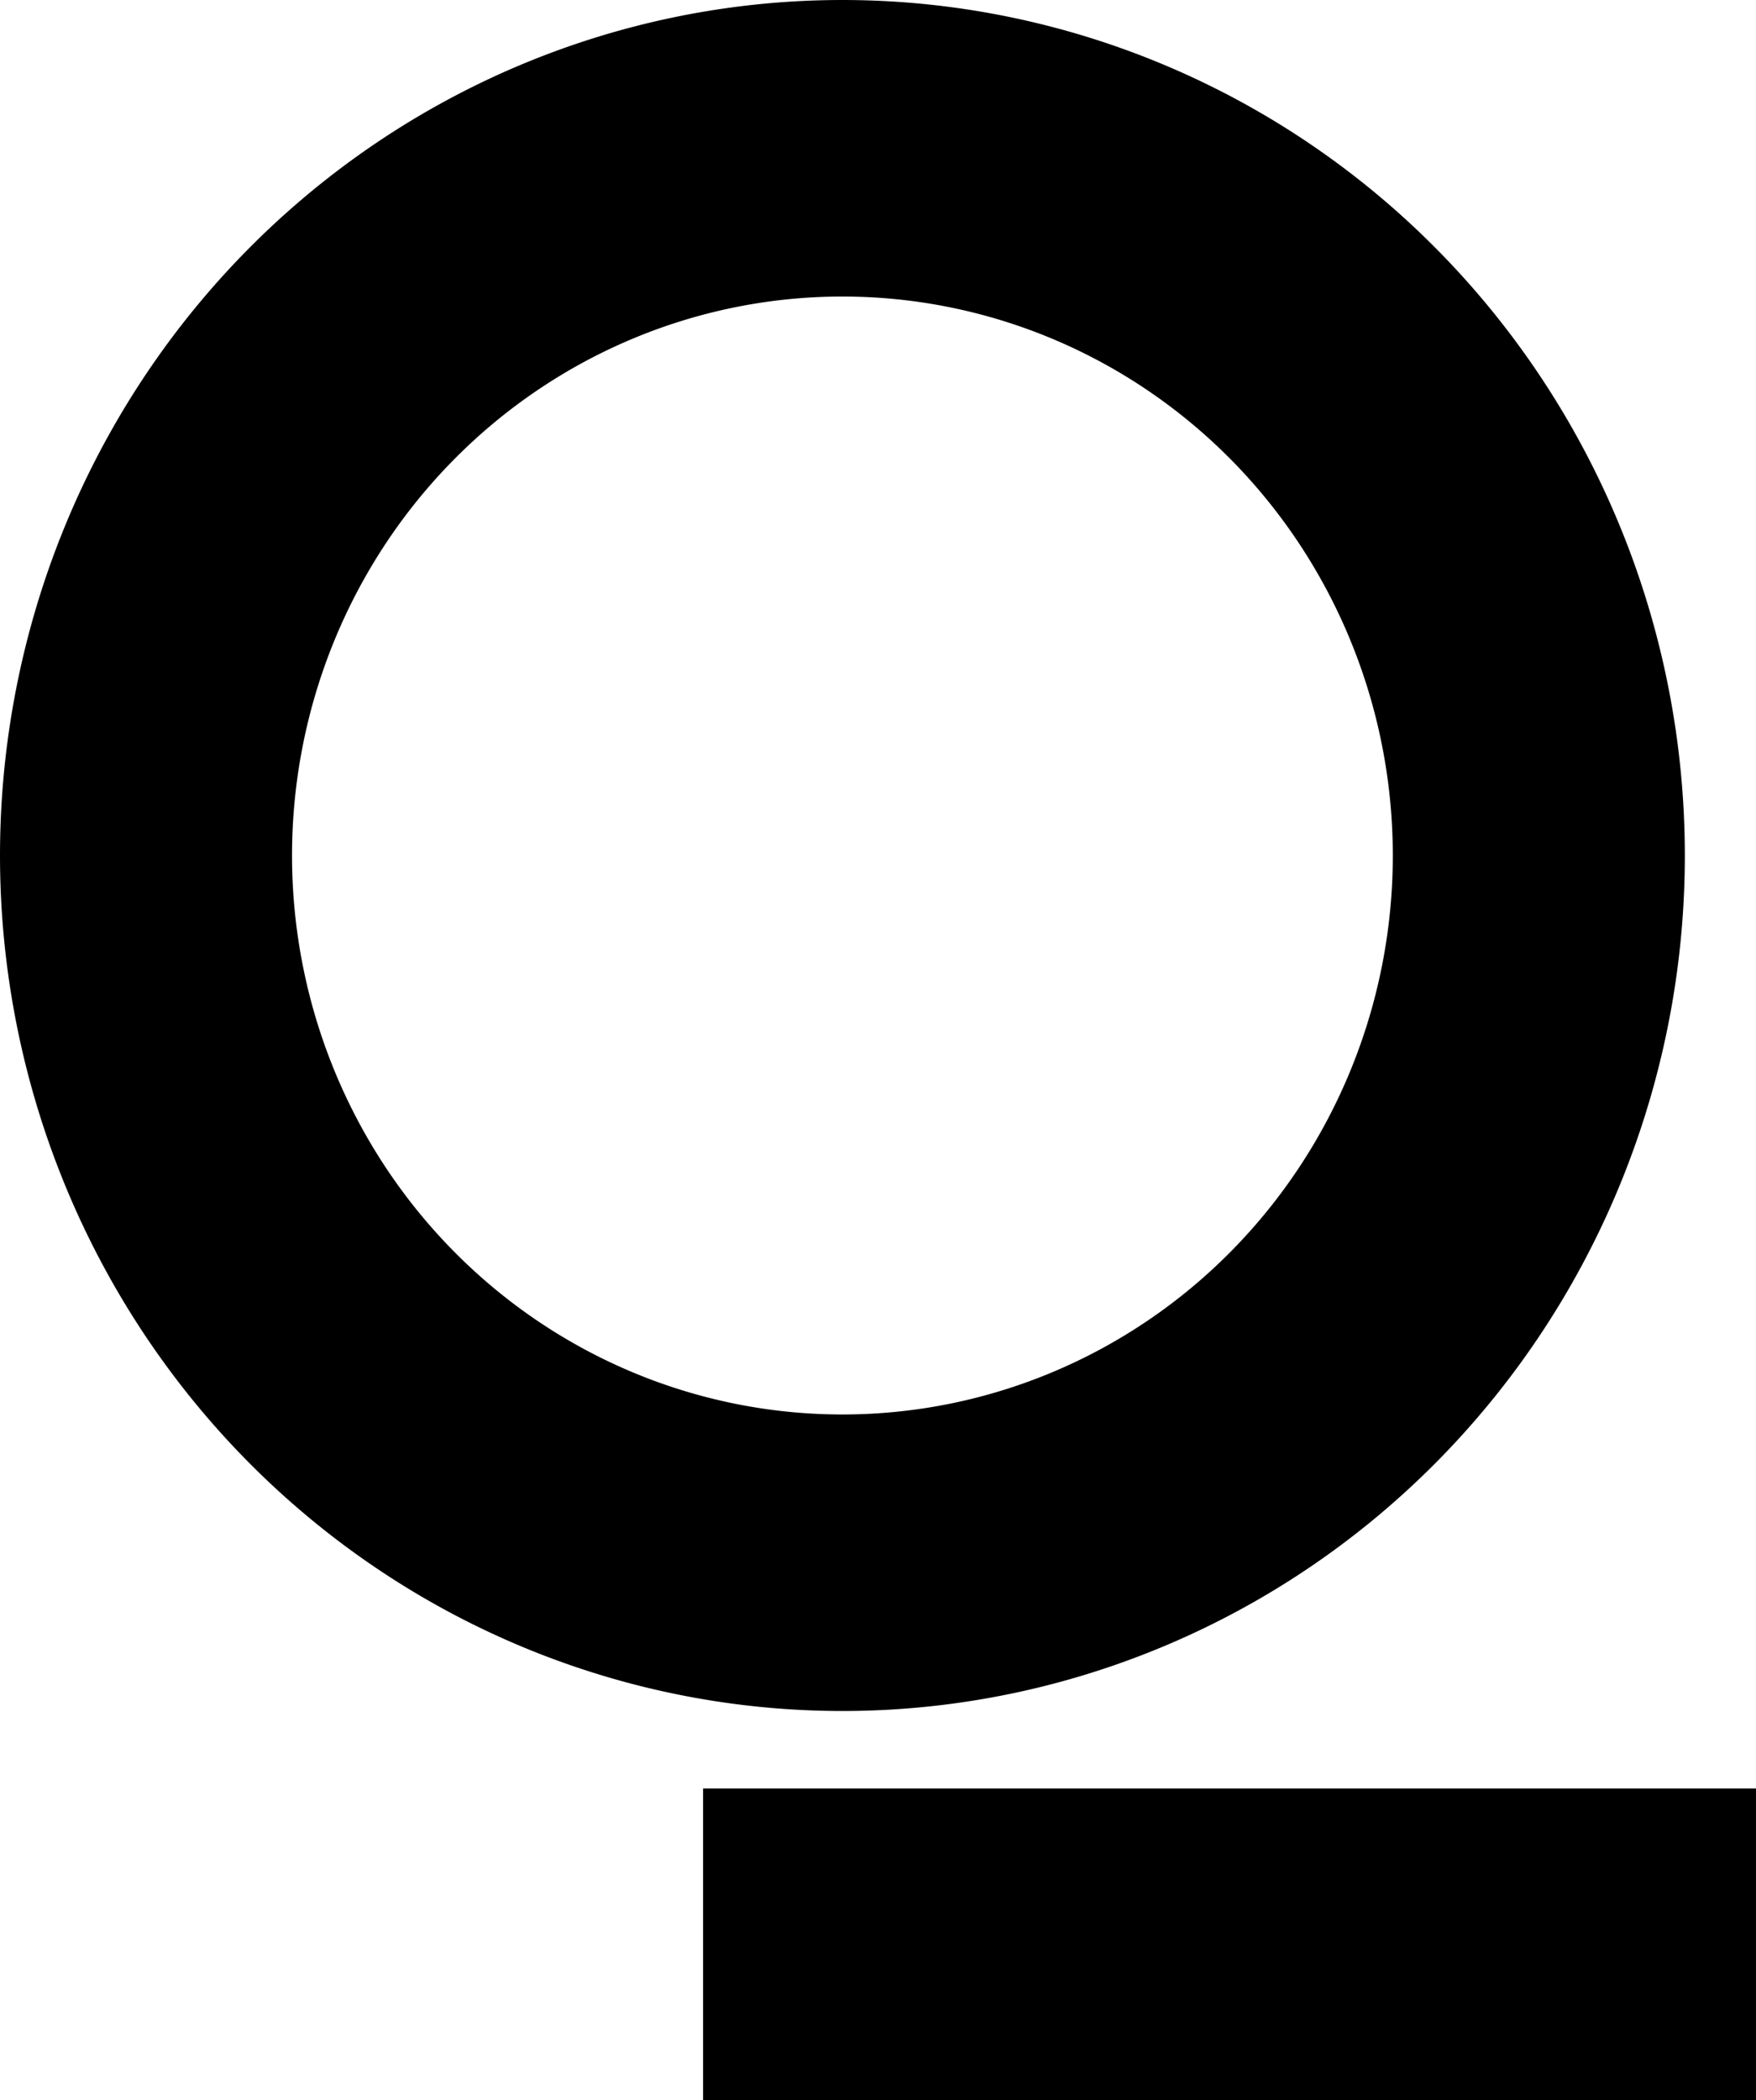 <?xml version="1.0" encoding="UTF-8" standalone="no"?>
<!-- Created with Inkscape (http://www.inkscape.org/) -->

<svg
   width="148.577mm"
   height="177.595mm"
   viewBox="0 0 148.577 177.595"
   version="1.1"
   id="svg5"
   xmlns="http://www.w3.org/2000/svg"
   xmlns:svg="http://www.w3.org/2000/svg">
  <defs
     id="defs2" />
  <g
     id="layer1"
     transform="translate(-39.235,-54.879)">
    <path
       id="path1520"
       style="fill:#000000;fill-rule:nonzero;stroke:#000000;stroke-width:0.265"
       d="m 110.431,55.012 a 71.145,72.21 0 0 0 -71.063,72.265 71.145,72.21 0 0 0 71.172,72.154 71.145,72.21 0 0 0 71.118,-72.21 l -5.2e-4,-0.111 A 71.145,72.21 0 0 0 110.431,55.012 Z m 0.028,24.81 a 46.701,47.4 0 0 1 46.755,47.327 v 0.073 a 46.701,47.4 0 0 1 -46.683,47.4 46.701,47.4 0 0 1 -46.719,-47.364 46.701,47.4 0 0 1 46.647,-47.436 z" />
    <rect
       style="fill:#000000;fill-opacity:1;fill-rule:nonzero;stroke:#000000;stroke-width:0.197"
       id="rect2540"
       width="88.889"
       height="26.162"
       x="98.824"
       y="206.213" />
  </g>
</svg>
